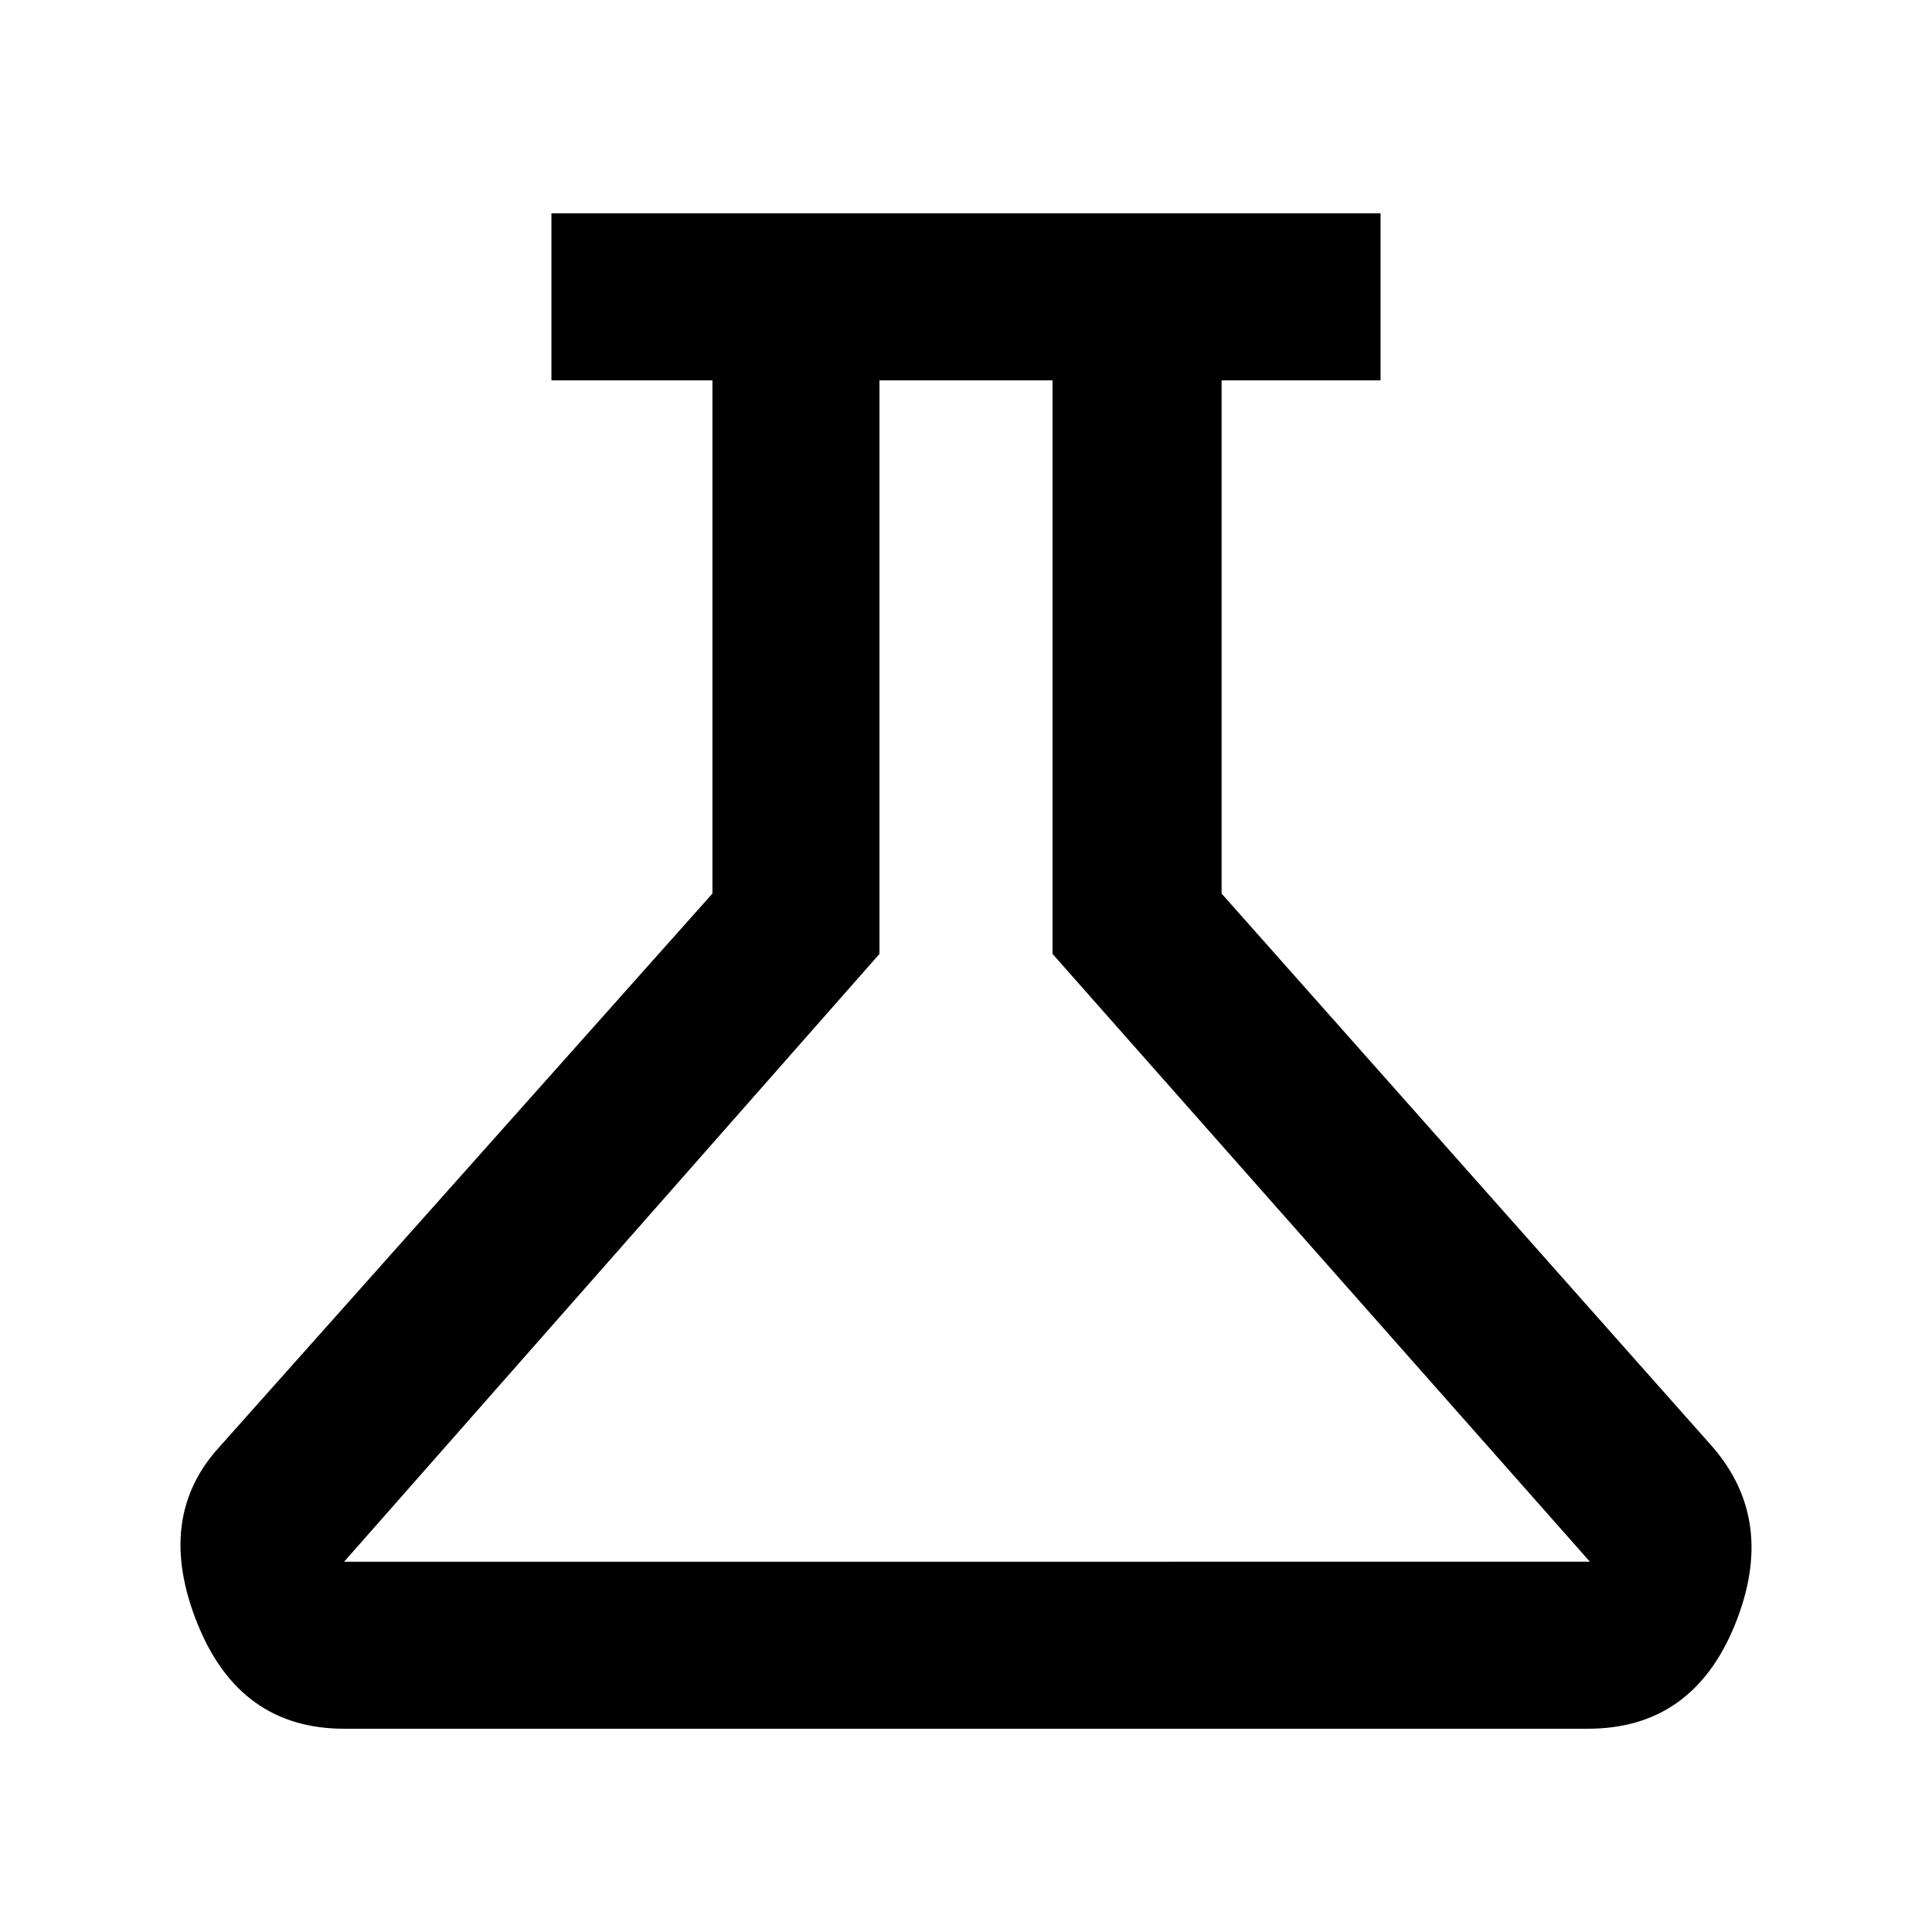 <svg xmlns="http://www.w3.org/2000/svg" height="48" width="48"><path d="M8.55 42.95q-2.6 0-3.65-2.625-1.05-2.625.55-4.375L17.7 22.2V9.45h-4V5.3h20.6v4.15h-3.95V22.2l12.2 13.75q1.6 1.85.55 4.425-1.05 2.575-3.65 2.575Zm0-4.15H39.5L26.15 23.7V9.45h-4.3V23.7ZM23.9 24.1Z"/></svg>